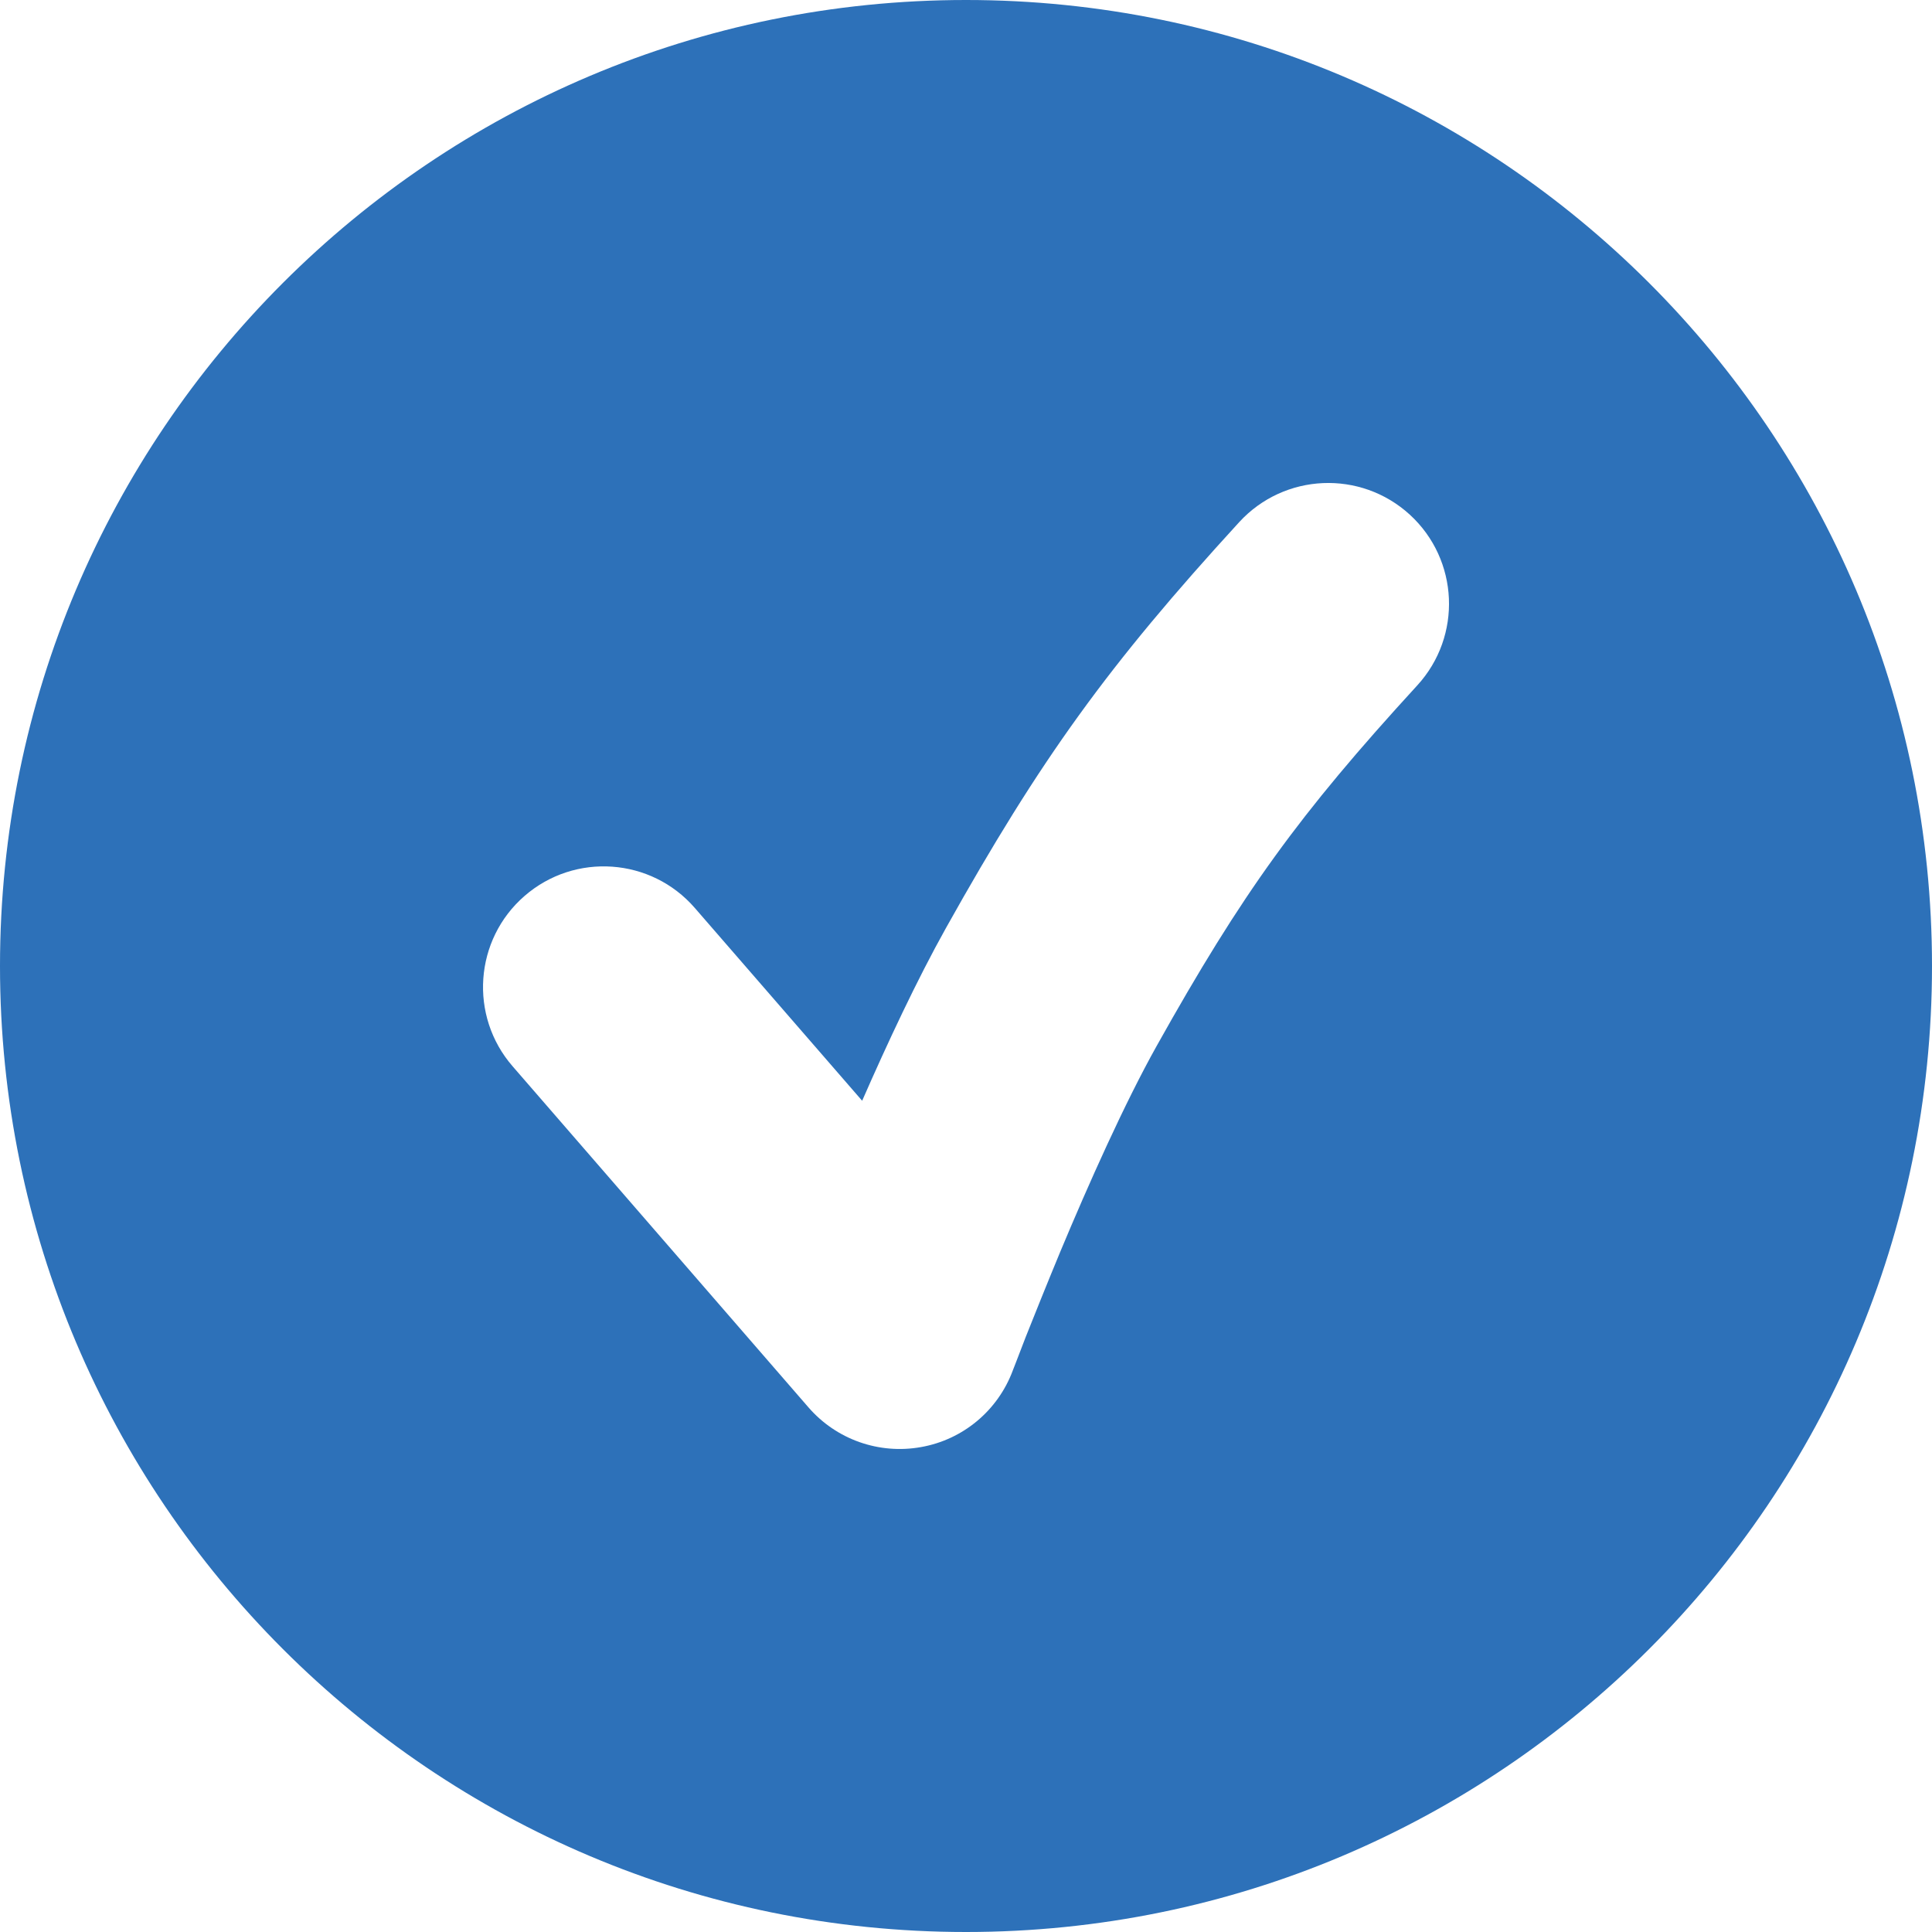 <svg width="12" height="12" viewBox="0 0 12 12" fill="#2D71B9
" xmlns="http://www.w3.org/2000/svg">
    <path fill-rule="evenodd" clip-rule="evenodd" d="M6 12C9.314 12 12 9.314 12 6C12 2.686 9.314 0 6 0C2.686 0 0 2.686 0 6C0 9.314 2.686 12 6 12ZM8.803 4.257C9.083 3.951 9.062 3.477 8.757 3.197C8.451 2.917 7.977 2.938 7.697 3.243C6.883 4.132 6.463 4.713 5.875 5.765C5.695 6.087 5.512 6.479 5.355 6.837L4.316 5.64C4.045 5.327 3.571 5.293 3.258 5.565C2.946 5.836 2.912 6.31 3.184 6.623L5.022 8.742C5.195 8.941 5.46 9.035 5.721 8.988C5.981 8.942 6.197 8.762 6.29 8.514L6.291 8.511L6.295 8.501L6.311 8.46C6.325 8.424 6.345 8.371 6.371 8.304C6.424 8.171 6.498 7.986 6.585 7.776C6.763 7.35 6.985 6.853 7.184 6.497C7.716 5.546 8.067 5.06 8.803 4.257Z"/>
</svg>
